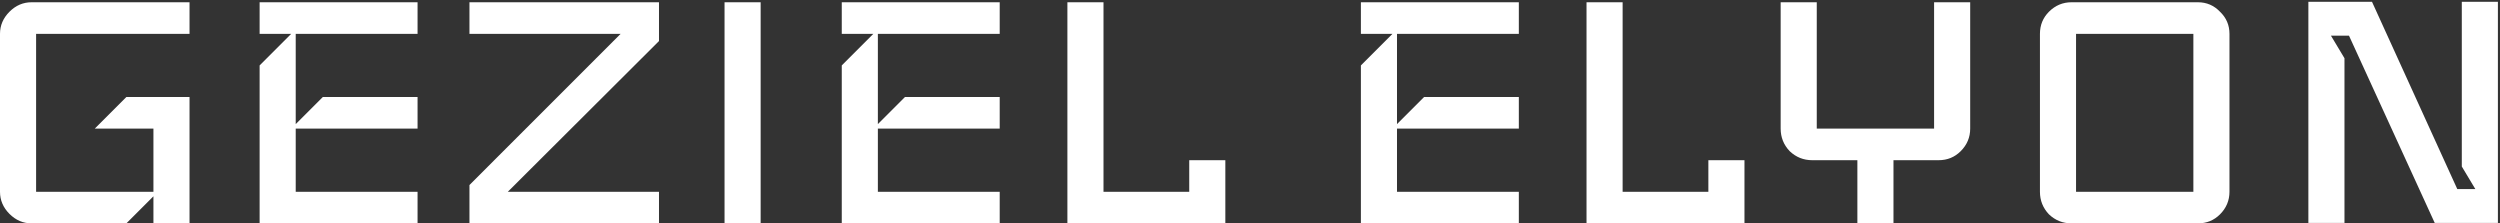 <svg width="1108" height="99" viewBox="0 0 1108 99" fill="none" xmlns="http://www.w3.org/2000/svg">
<rect x="0" y="0" width="1108" height="99" fill="#333333" stroke="none"/>
<path d="M84 99H68V87L56 99H14C10.267 99 7 97.6 4.2 94.8C1.4 92 1.78814e-07 88.733 1.78814e-07 85V15C1.78814e-07 11.267 1.4 8 4.2 5.2C7 2.4 10.267 1 14 1H84V15H16V85H68V57H42L56 43H84V99ZM185.063 99H115.063V29L129.063 15H115.063V1H185.063V15H131.063V55L143.063 43H185.063V57H131.063V85H185.063V99ZM292.063 99H208.063V82L275.063 15H208.063V1H292.063V18.2L225.063 85H292.063V99ZM337.117 99H321.117V1H337.117V99ZM443.07 99H373.07V29L387.07 15H373.07V1H443.07V15H389.07V55L401.07 43H443.07V57H389.07V85H443.07V99ZM543.07 99H473.07V1H489.07V85H527.07V71H543.07V99ZM673.148 99H603.148V29L617.148 15H603.148V1H673.148V15H619.148V55L631.148 43H673.148V57H619.148V85H673.148V99ZM773.148 99H703.148V1H719.148V85H757.148V71H773.148V99ZM873.188 57C873.188 60.867 871.788 64.2 868.988 67C866.321 69.667 863.054 71 859.188 71H839.188V99H823.188V71H803.188C799.321 71 795.988 69.667 793.188 67C790.521 64.2 789.188 60.867 789.188 57V1H805.188V57H857.188V1H873.188V57ZM988.102 85C988.102 88.867 986.702 92.2 983.902 95C981.235 97.667 977.968 99 974.102 99H918.102C914.235 99 910.902 97.667 908.102 95C905.435 92.2 904.102 88.867 904.102 85V15C904.102 11.133 905.435 7.867 908.102 5.2C910.902 2.4 914.235 1 918.102 1H974.102C977.968 1 981.235 2.4 983.902 5.2C986.702 7.867 988.102 11.133 988.102 15V85ZM972.102 85V15H920.102V85H972.102ZM1107.07 98.8H1079.07L1041.07 15.8H1033.07L1039.07 25.8V98.8H1023.07V0.8H1051.27L1089.07 83.8H1097.07L1091.07 73.8V0.8H1107.07V98.8Z" fill="white"/>
</svg>
